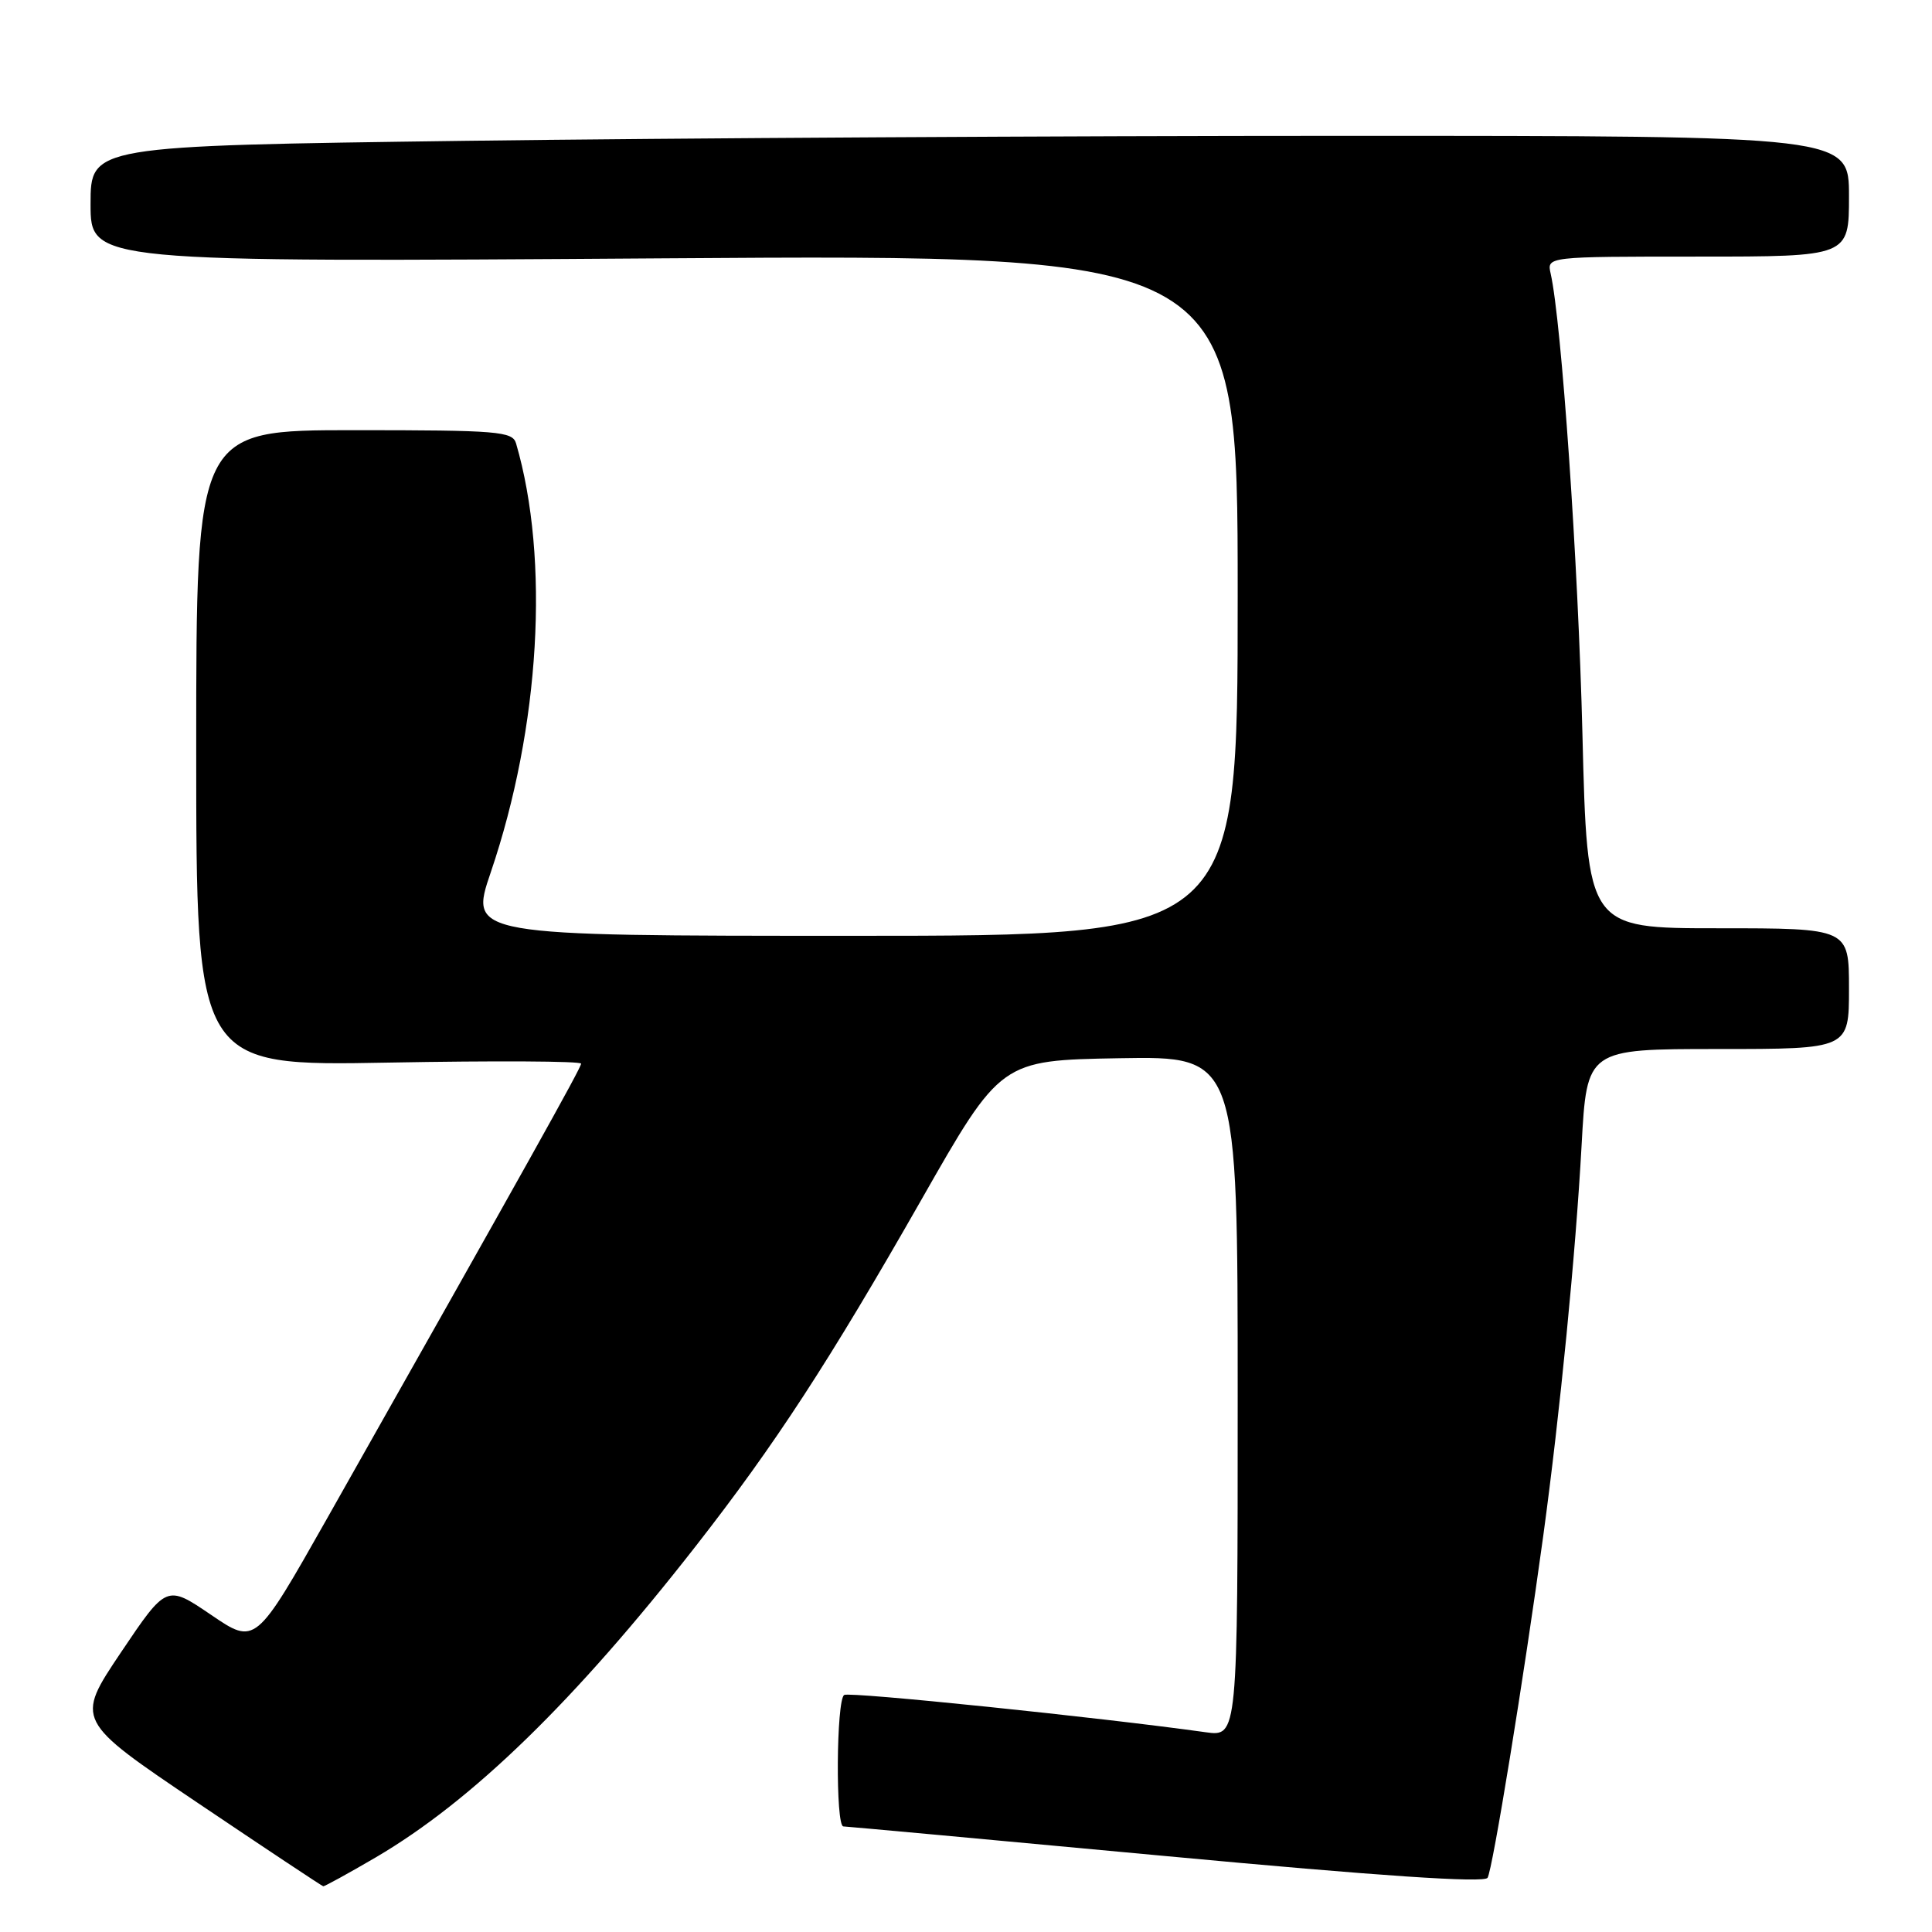 <?xml version="1.0" encoding="UTF-8" standalone="no"?>
<!DOCTYPE svg PUBLIC "-//W3C//DTD SVG 1.1//EN" "http://www.w3.org/Graphics/SVG/1.1/DTD/svg11.dtd" >
<svg xmlns="http://www.w3.org/2000/svg" xmlns:xlink="http://www.w3.org/1999/xlink" version="1.1" viewBox="0 0 256 256">
 <g >
 <path fill="currentColor"
d=" M 49.83 246.09 C 62.60 238.59 76.16 225.40 92.19 204.87 C 102.71 191.40 109.85 180.44 122.06 159.02 C 132.61 140.50 132.61 140.50 148.31 140.22 C 164.00 139.95 164.00 139.95 164.00 185.04 C 164.00 230.12 164.00 230.12 159.75 229.53 C 145.78 227.57 112.58 224.14 111.86 224.59 C 110.81 225.24 110.70 242.00 111.75 242.01 C 112.16 242.02 131.39 243.78 154.48 245.94 C 182.83 248.59 196.68 249.52 197.11 248.82 C 197.78 247.74 201.91 222.36 204.49 203.50 C 206.71 187.20 208.78 166.16 209.57 151.75 C 210.27 139.00 210.27 139.00 227.64 139.00 C 245.00 139.00 245.00 139.00 245.00 131.00 C 245.00 123.00 245.00 123.00 227.66 123.00 C 210.32 123.00 210.32 123.00 209.68 97.25 C 209.12 74.55 206.92 42.68 205.47 36.25 C 204.96 34.00 204.96 34.00 224.98 34.00 C 245.00 34.00 245.00 34.00 245.00 26.00 C 245.00 18.00 245.00 18.00 178.16 18.00 C 141.40 18.00 88.98 18.30 61.66 18.66 C 12.00 19.33 12.00 19.33 12.00 27.04 C 12.00 34.75 12.00 34.75 88.00 34.23 C 164.00 33.71 164.00 33.71 164.00 78.85 C 164.00 124.00 164.00 124.00 113.08 124.00 C 62.16 124.00 62.16 124.00 65.03 115.58 C 71.56 96.37 72.87 74.13 68.38 58.75 C 67.91 57.16 66.01 57.00 46.93 57.00 C 26.00 57.00 26.00 57.00 26.00 99.14 C 26.00 141.27 26.00 141.27 51.50 140.80 C 65.52 140.54 77.00 140.60 77.00 140.94 C 77.00 141.50 69.62 154.70 43.32 201.24 C 33.85 217.98 33.85 217.98 27.96 213.97 C 22.07 209.97 22.07 209.97 16.02 218.96 C 9.98 227.96 9.98 227.96 26.24 238.92 C 35.18 244.94 42.65 249.90 42.83 249.94 C 43.00 249.97 46.15 248.24 49.83 246.09 Z "/>
</g>
</svg>